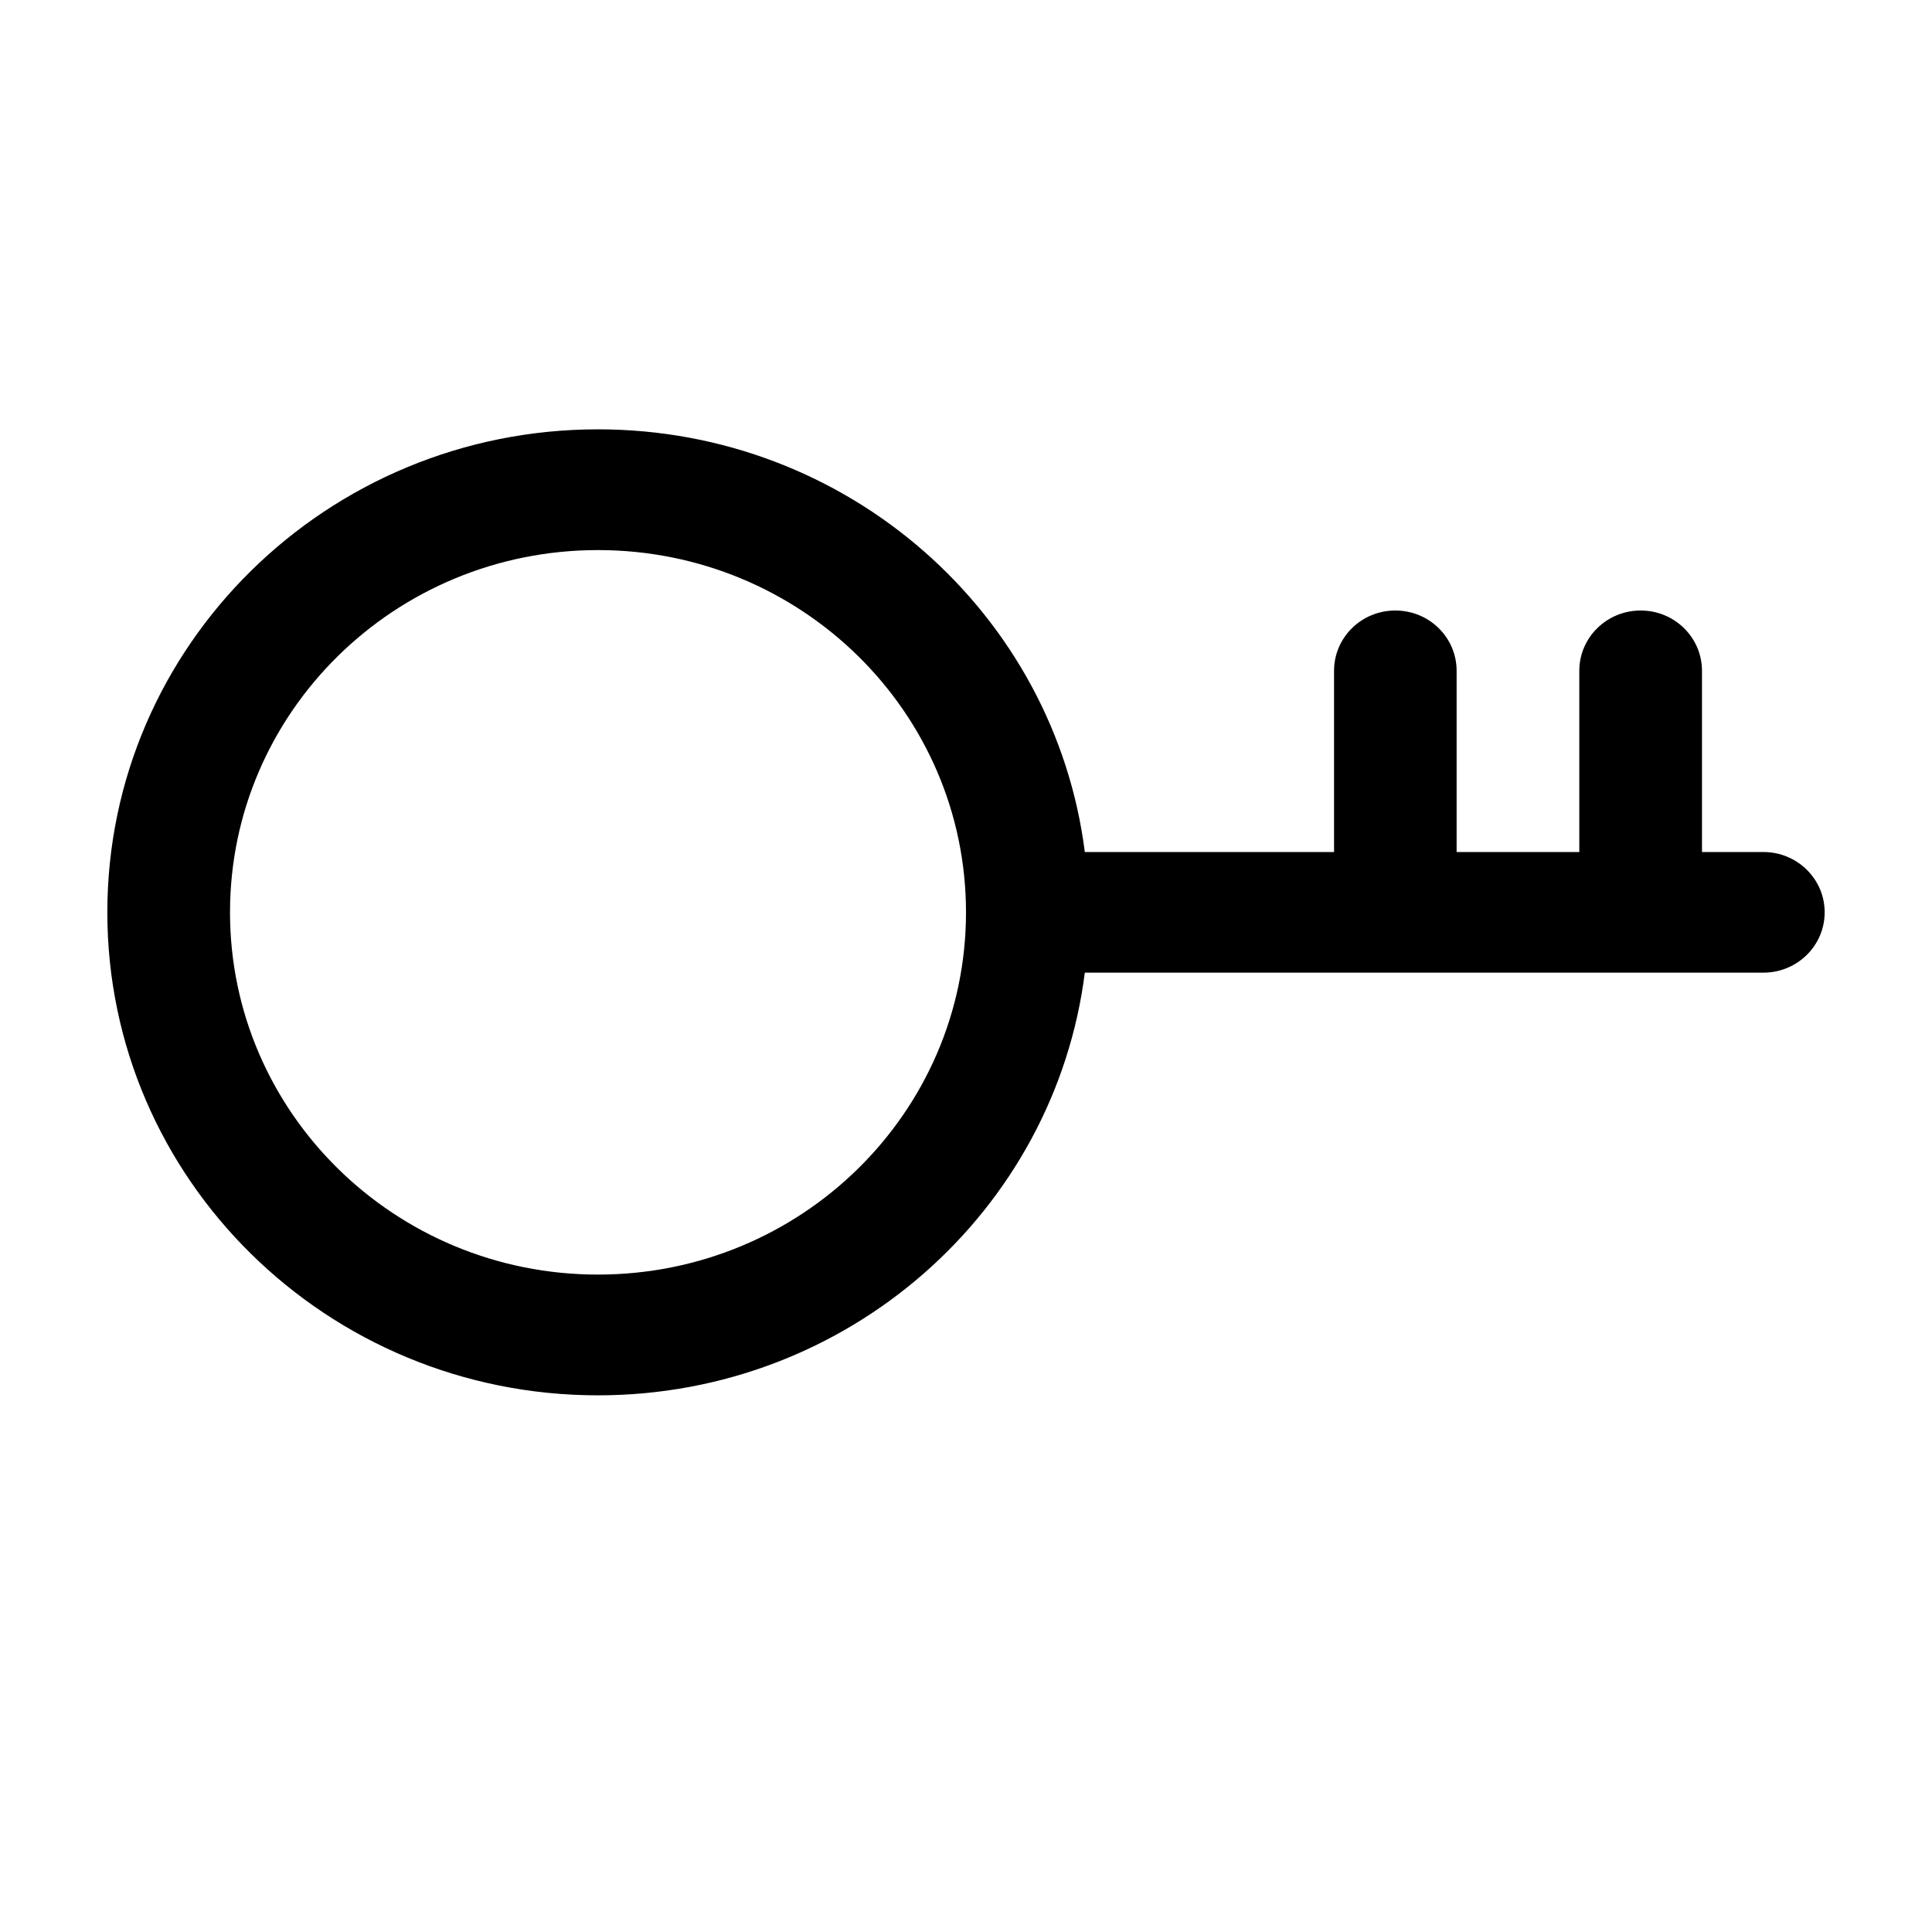 <svg width="18" height="18" viewBox="0 0 18 18" fill="none" xmlns="http://www.w3.org/2000/svg">
<path fill-rule="evenodd" clip-rule="evenodd" d="M10.107 7.938C9.826 5.718 7.903 4 5.571 4C3.047 4 1 6.015 1 8.5C1 10.985 3.047 13 5.571 13C7.903 13 9.826 11.282 10.107 9.062H16.429C16.744 9.062 17 8.811 17 8.5C17 8.189 16.744 7.938 16.429 7.938H15.857V6.25C15.857 5.939 15.601 5.688 15.286 5.688C14.97 5.688 14.714 5.939 14.714 6.25V7.938H13.571V6.25C13.571 5.939 13.316 5.688 13 5.688C12.684 5.688 12.429 5.939 12.429 6.25V7.938H10.107ZM5.571 5.125C7.465 5.125 9 6.636 9 8.5C9 10.364 7.465 11.875 5.571 11.875C3.678 11.875 2.143 10.364 2.143 8.5C2.143 6.636 3.678 5.125 5.571 5.125Z" fill="black"/>
</svg>
